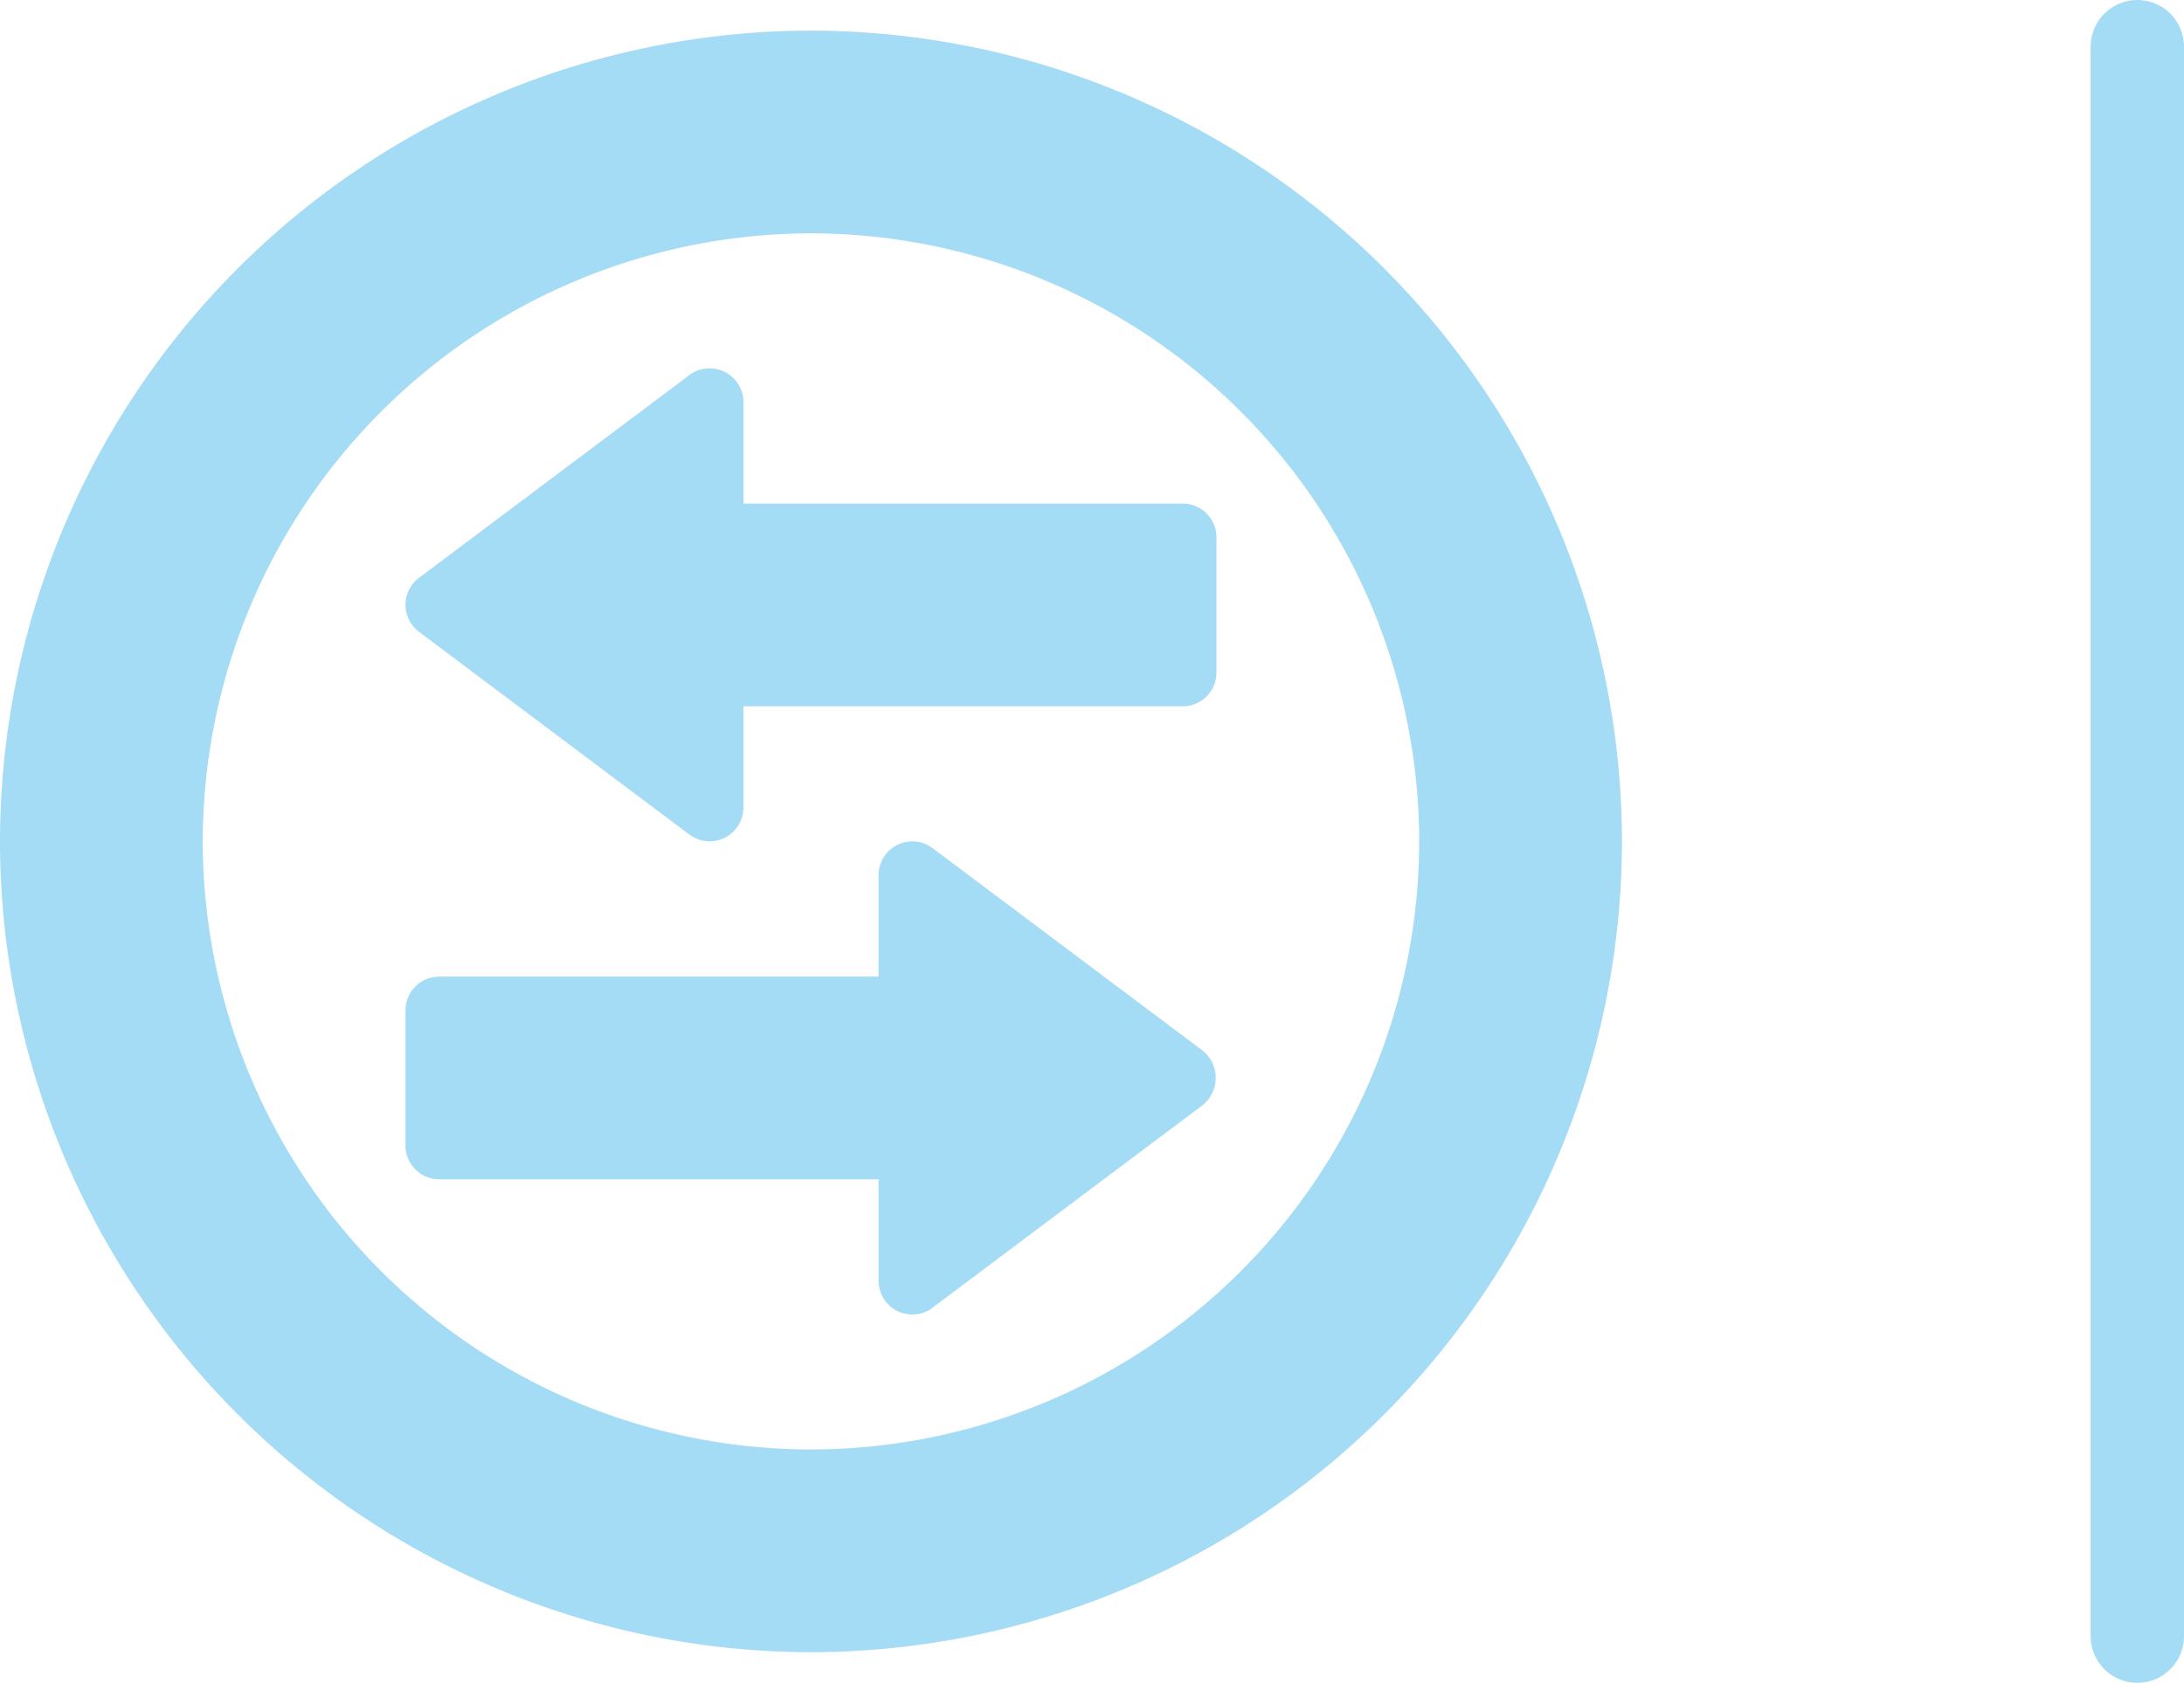 <svg xmlns="http://www.w3.org/2000/svg" width="93.606" height="72.144" viewBox="0 0 93.606 72.144">
  <g id="Grupo_13499" data-name="Grupo 13499" transform="translate(2860.006 -3899.637)">
    <line id="Línea_428" data-name="Línea 428" y2="68.144" transform="translate(-2768.4 3901.637)" fill="none" stroke="#a4dbf5" stroke-linecap="round" stroke-miterlimit="10" stroke-width="4"/>
    <g id="Grupo_12656" data-name="Grupo 12656">
      <path id="Trazado_5722" data-name="Trazado 5722" d="M-2790.489,3935.709a34.8,34.8,0,0,0-34.759-34.759,34.8,34.8,0,0,0-34.758,34.759,34.8,34.8,0,0,0,34.758,34.758,34.8,34.8,0,0,0,34.759-34.758Zm-60.827,0a26.1,26.1,0,0,1,26.068-26.069,26.1,26.1,0,0,1,26.069,26.069,26.1,26.1,0,0,1-26.069,26.068,26.1,26.1,0,0,1-26.068-26.068Z" fill="#a4dbf5"/>
      <path id="Trazado_5723" data-name="Trazado 5723" d="M-2820.034,3955.694l11.586-8.689a1.5,1.5,0,0,0,0-2.317l-11.586-8.689a1.45,1.45,0,0,0-1.517-.138,1.45,1.45,0,0,0-.8,1.3v4.345h-18.827a1.447,1.447,0,0,0-1.449,1.448v5.793a1.448,1.448,0,0,0,1.449,1.448h18.827v4.345a1.449,1.449,0,0,0,.8,1.3,1.449,1.449,0,0,0,1.517-.137Z" fill="#a4dbf5"/>
      <path id="Trazado_5724" data-name="Trazado 5724" d="M-2828.144,3934.26v-4.344h18.827a1.447,1.447,0,0,0,1.448-1.449v-5.793a1.447,1.447,0,0,0-1.448-1.448h-18.827v-4.345a1.449,1.449,0,0,0-.8-1.3,1.447,1.447,0,0,0-1.516.137l-11.586,8.69a1.448,1.448,0,0,0-.58,1.158,1.451,1.451,0,0,0,.58,1.158l11.586,8.69a1.45,1.45,0,0,0,1.516.137,1.449,1.449,0,0,0,.8-1.3Z" fill="#a4dbf5"/>
    </g>
  </g>
</svg>
